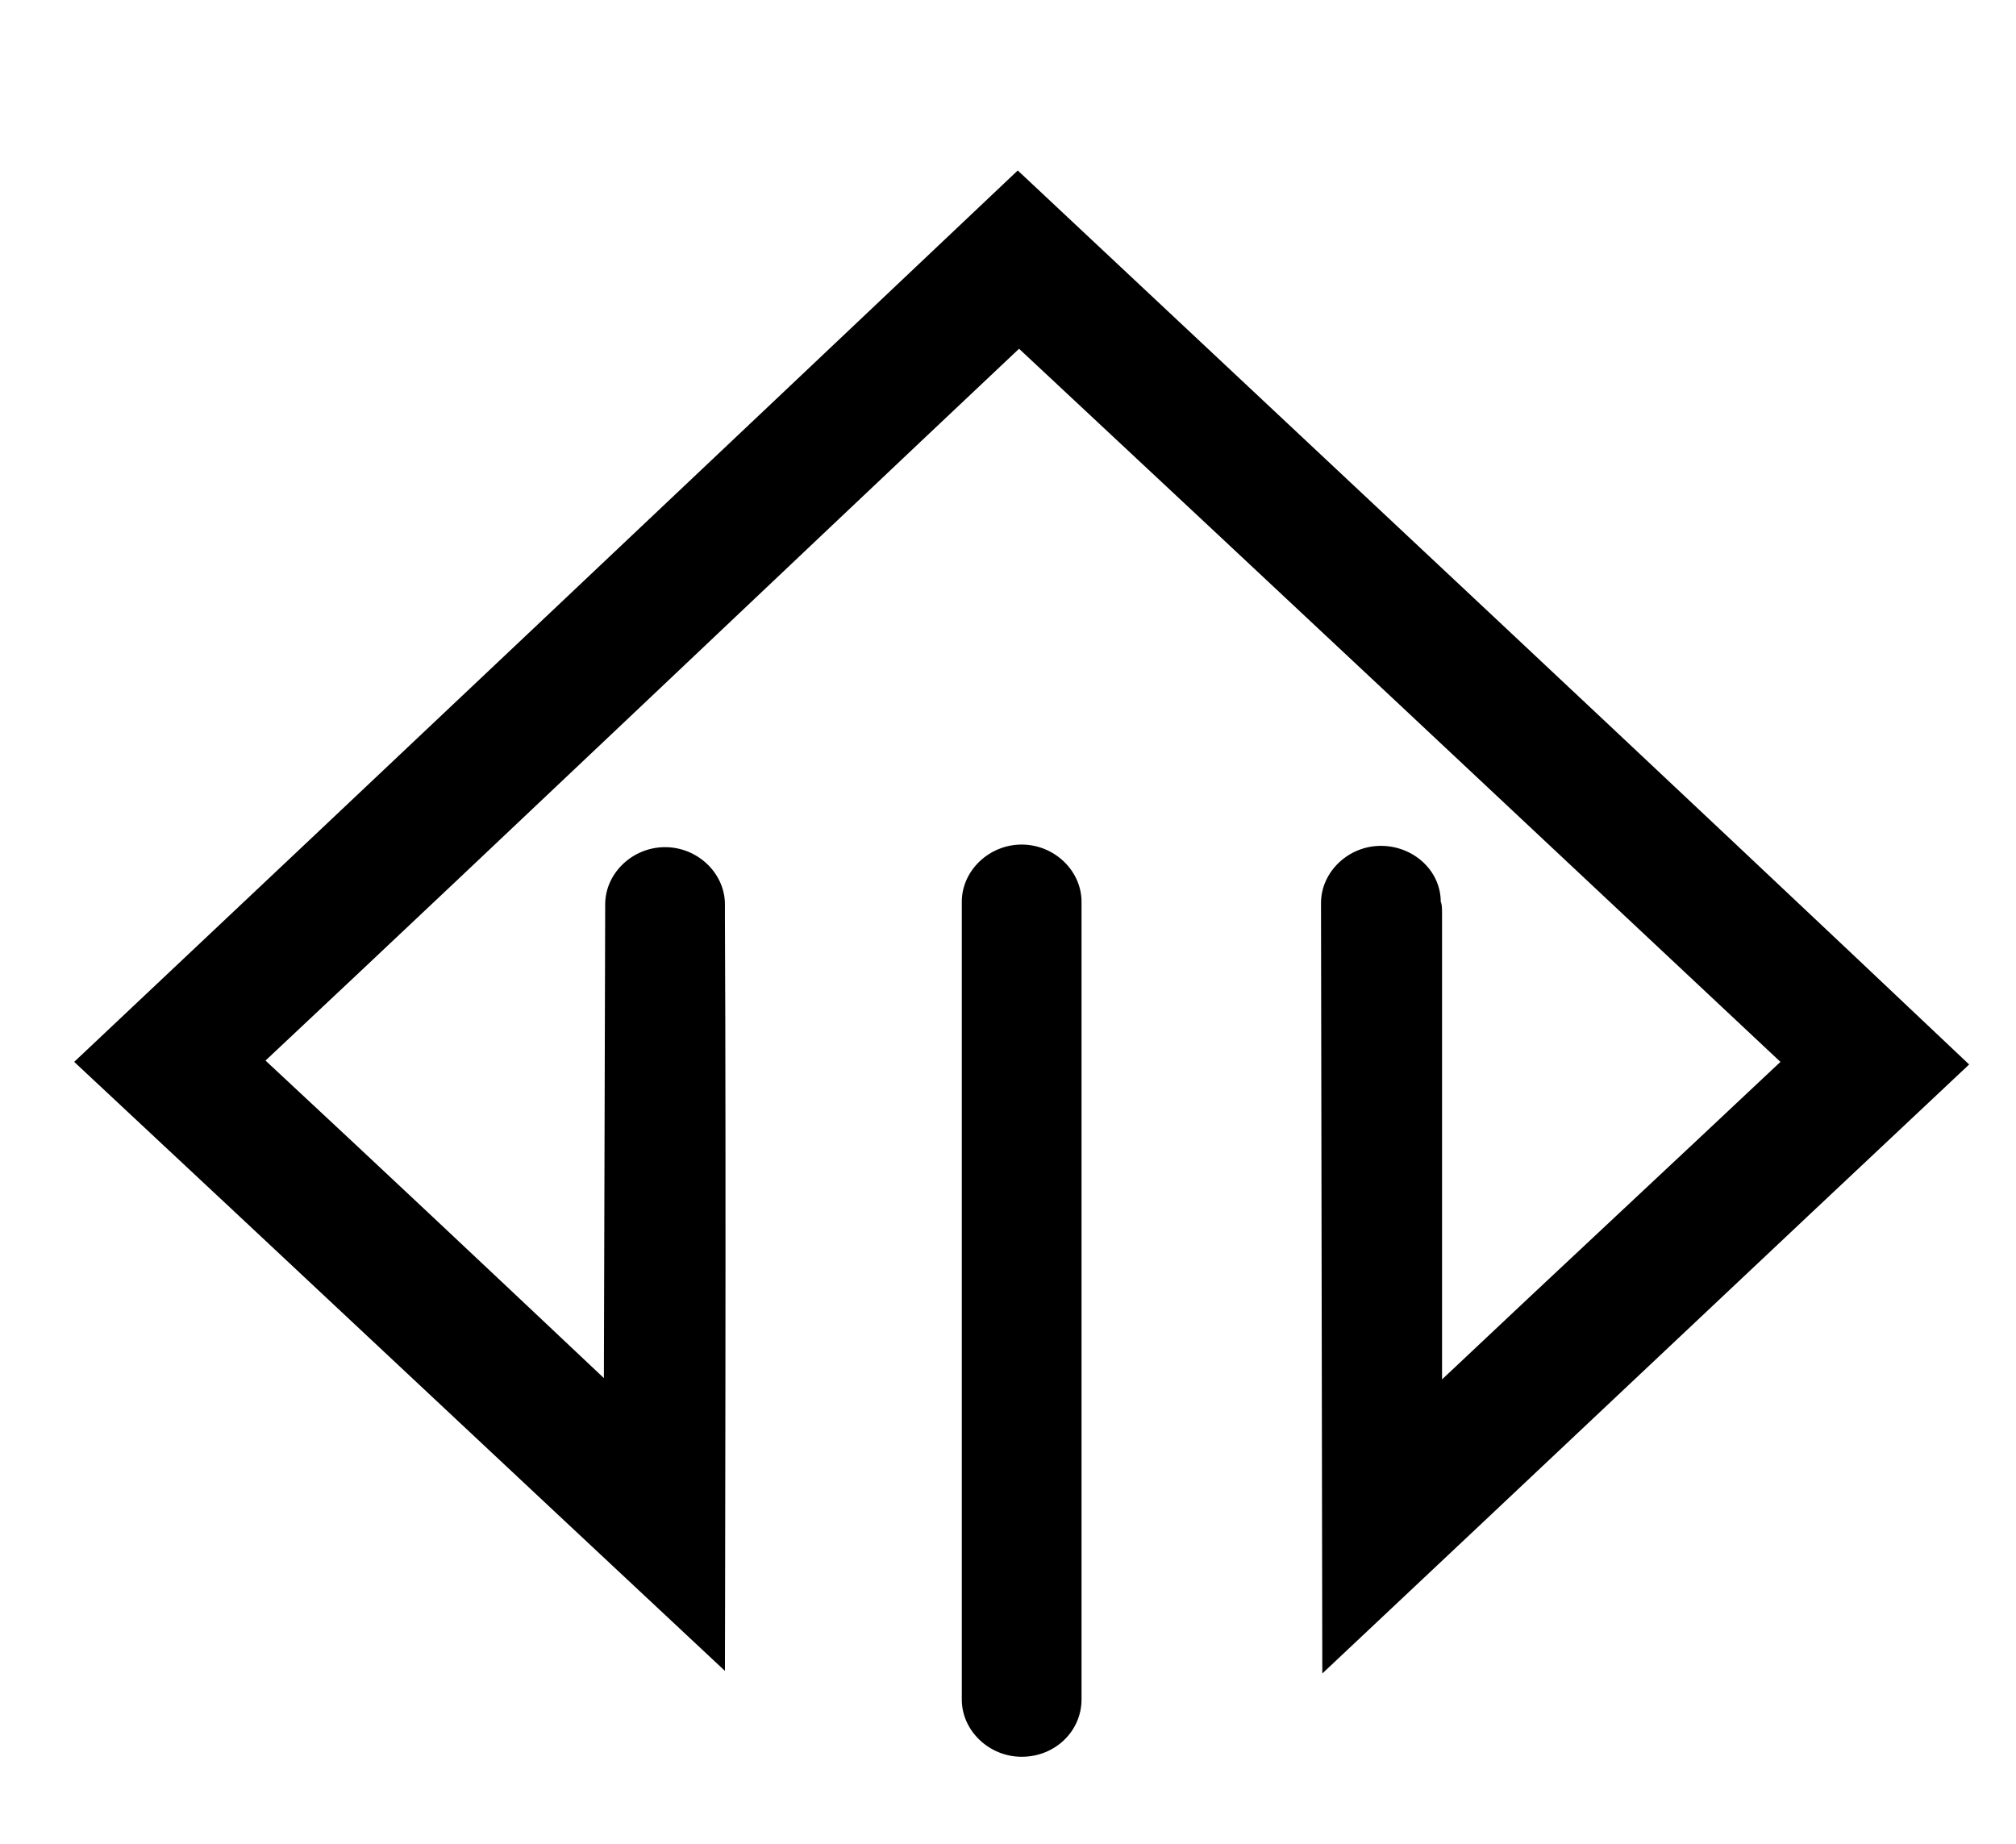 <?xml version="1.0" encoding="utf-8"?>
<!-- Generator: Adobe Illustrator 24.3.0, SVG Export Plug-In . SVG Version: 6.00 Build 0)  -->
<svg version="1.1" id="Layer_1" xmlns="http://www.w3.org/2000/svg" xmlns:xlink="http://www.w3.org/1999/xlink" x="0px" y="0px"
	 viewBox="0 0 154.9 141.7" style="enable-background:new 0 0 154.9 141.7;" xml:space="preserve">
<g>
	<path d="M78.5,135c-2.5,0-4.6-2-4.6-4.4V69.3c0-2.4,2.1-4.4,4.6-4.4s4.6,2,4.6,4.4v61.3C83.1,133,81.1,135,78.5,135z"/>
	<path d="M78.2,13.1c-24.3,23-48.3,45.7-72.5,68.5c16.5,15.4,33.2,31.1,50,46.8c0,0,0.1-39.4,0-57.8v-1.1c0-2.4-2.1-4.4-4.6-4.4
		s-4.6,2-4.6,4.4c0,0-0.1,35.1-0.1,36.4c-8.9-8.4-17.4-16.4-26-24.4C39.9,63.2,59,45,78.3,26.8c19.6,18.3,39,36.5,58.5,54.8
		c-8.6,8.1-17.1,16-26,24.4c0-1.8,0-25.1,0-35.7c0-0.5,0-0.8-0.1-1c0-2.4-2.1-4.3-4.6-4.3c-2.5,0-4.6,2-4.6,4.4l0.1,59.2
		c16.7-15.7,33.3-31.4,49.7-46.8C126.9,58.7,102.6,36,78.2,13.1z"/>
</g>
</svg>
